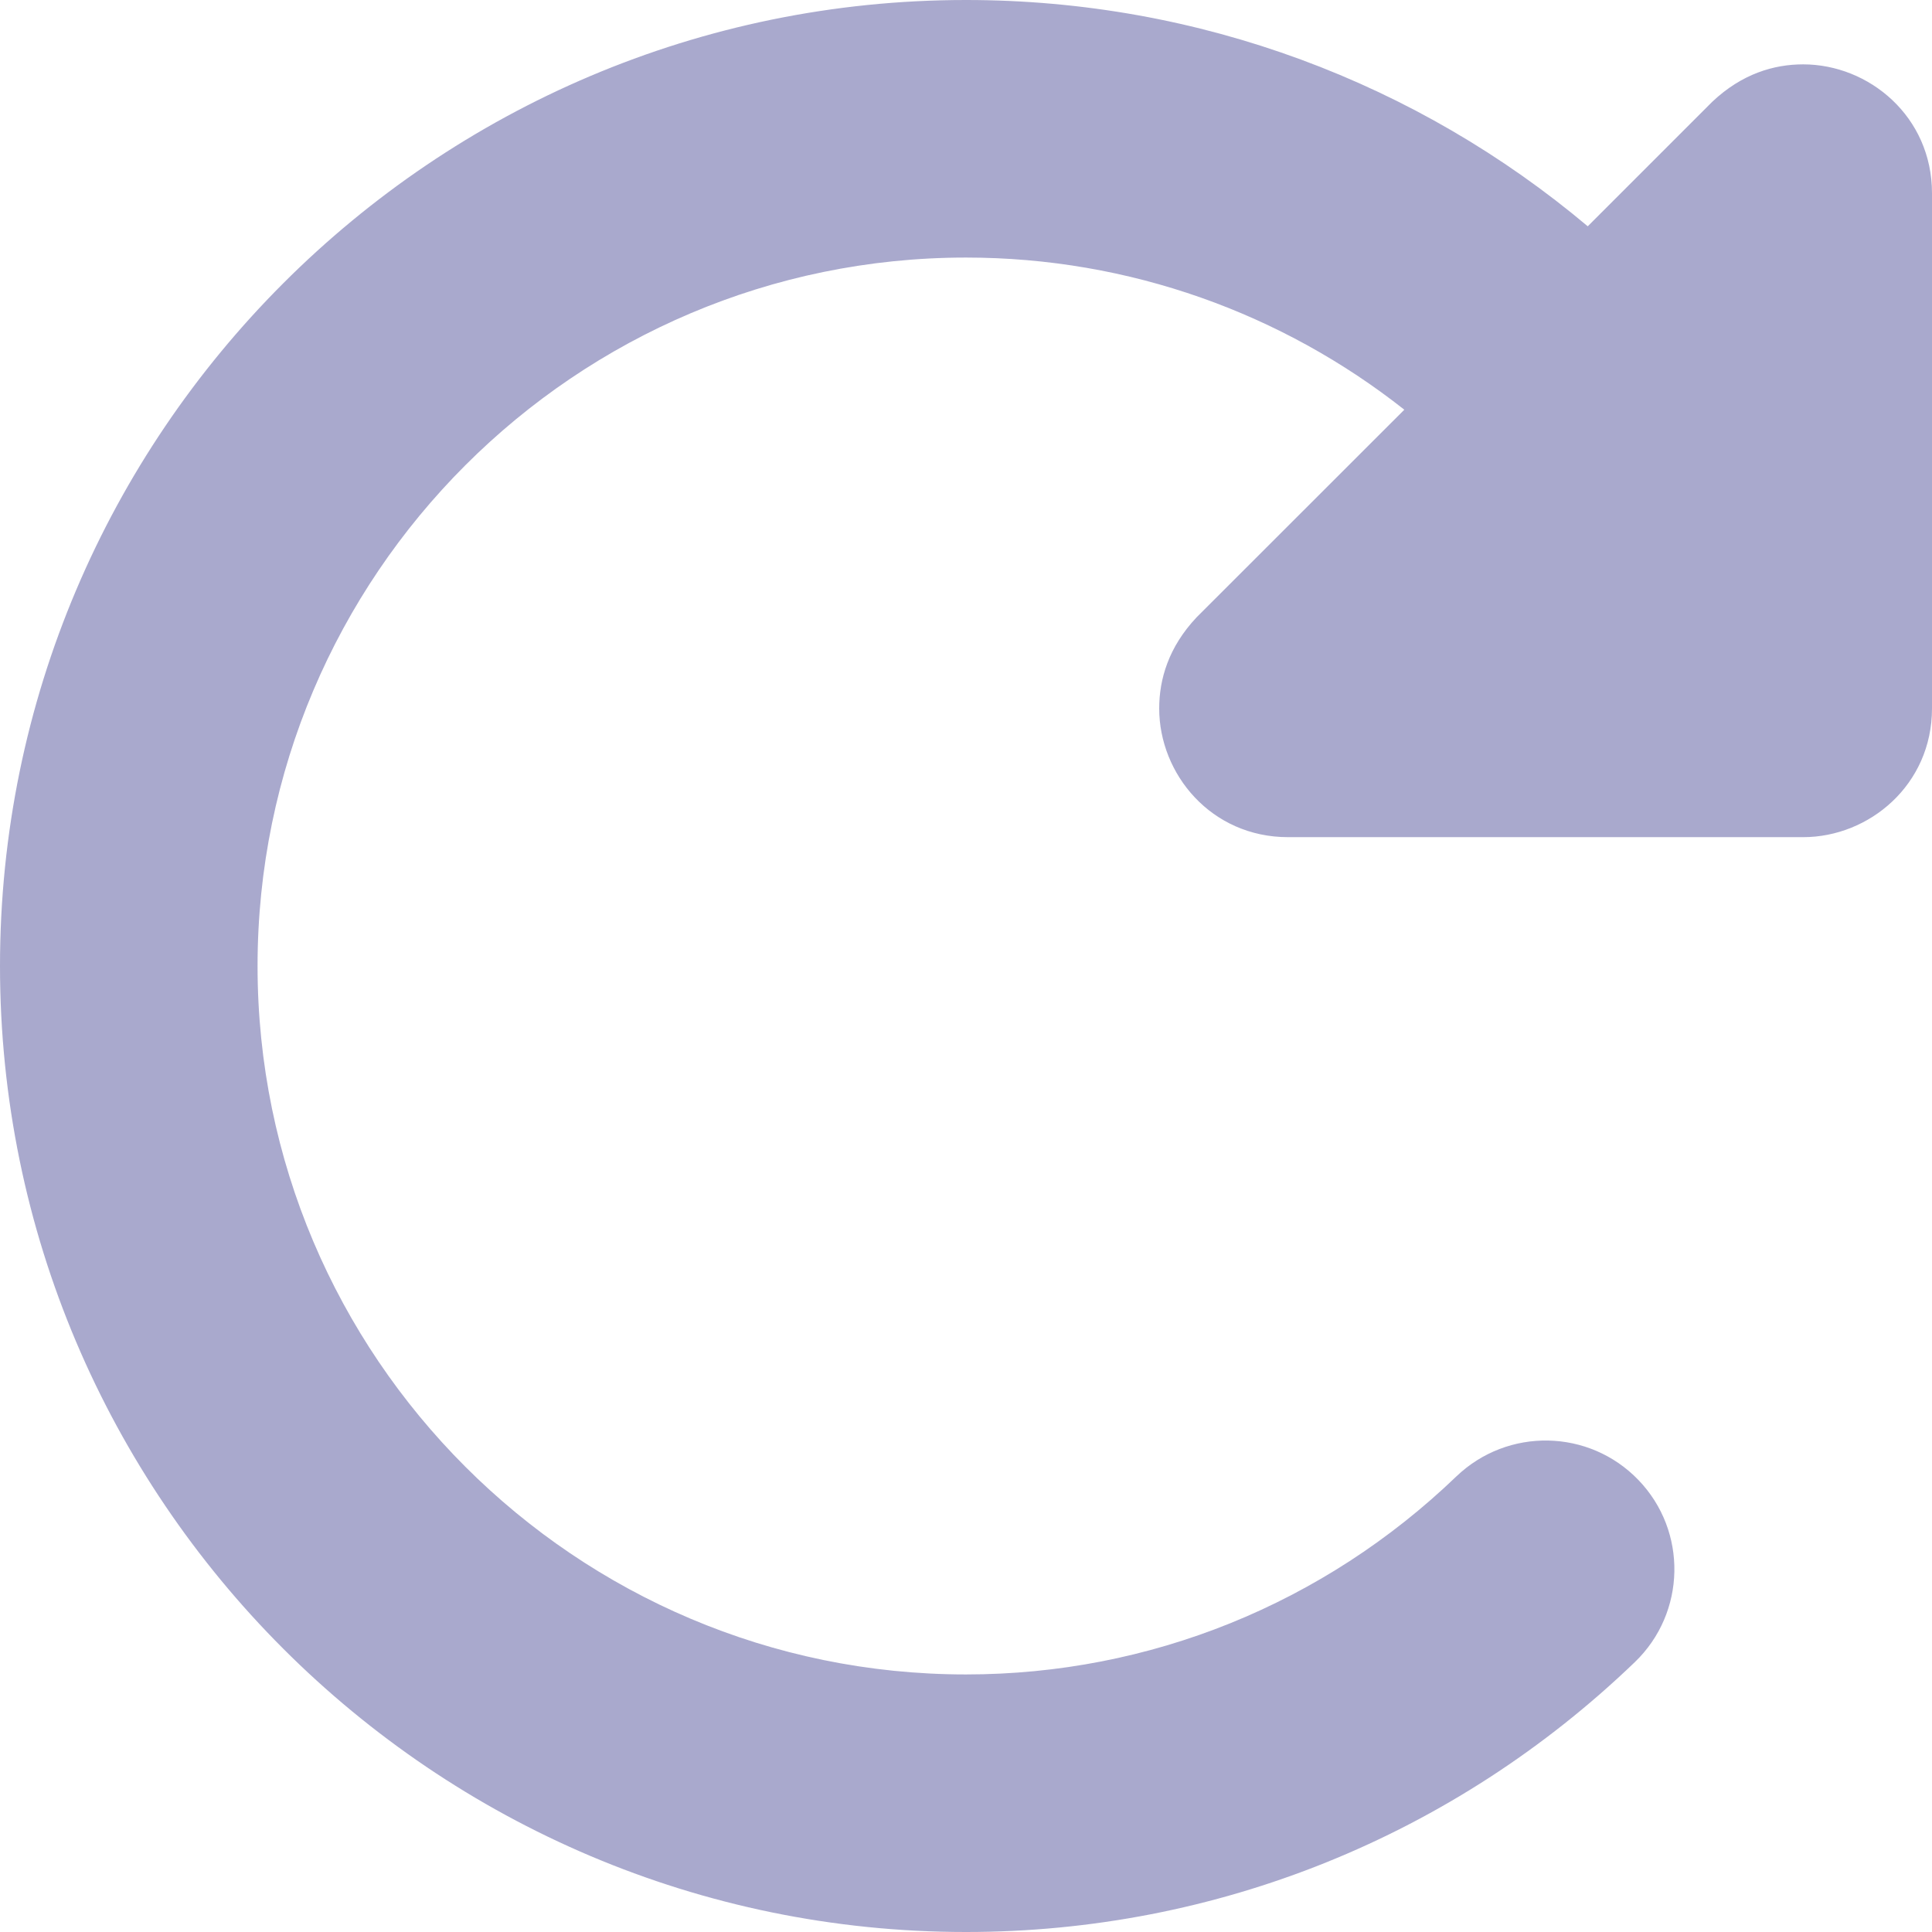 <svg width="16" height="16" viewBox="0 0 16 16" fill="none" xmlns="http://www.w3.org/2000/svg">
<path d="M14.933 0.533C14.692 0.533 14.426 0.61 14.179 0.844L13.149 1.874C11.743 0.691 9.938 0 8 0C3.589 0 0 3.589 0 8C0 12.411 3.589 16 8 16C10.073 16 12.04 15.206 13.539 13.765C13.964 13.356 13.977 12.681 13.569 12.257C13.16 11.832 12.486 11.82 12.061 12.227C10.961 13.284 9.519 13.867 8 13.867C4.765 13.867 2.133 11.235 2.133 8C2.133 4.765 4.765 2.133 8 2.133C9.356 2.133 10.621 2.597 11.63 3.393L9.91 5.112C9.677 5.359 9.6 5.626 9.6 5.867C9.6 6.411 10.031 6.933 10.667 6.933H14.933C15.479 6.933 16 6.5 16 5.867V1.6C16 0.965 15.478 0.533 14.933 0.533Z" fill="#A9A9CD"/>
</svg>
